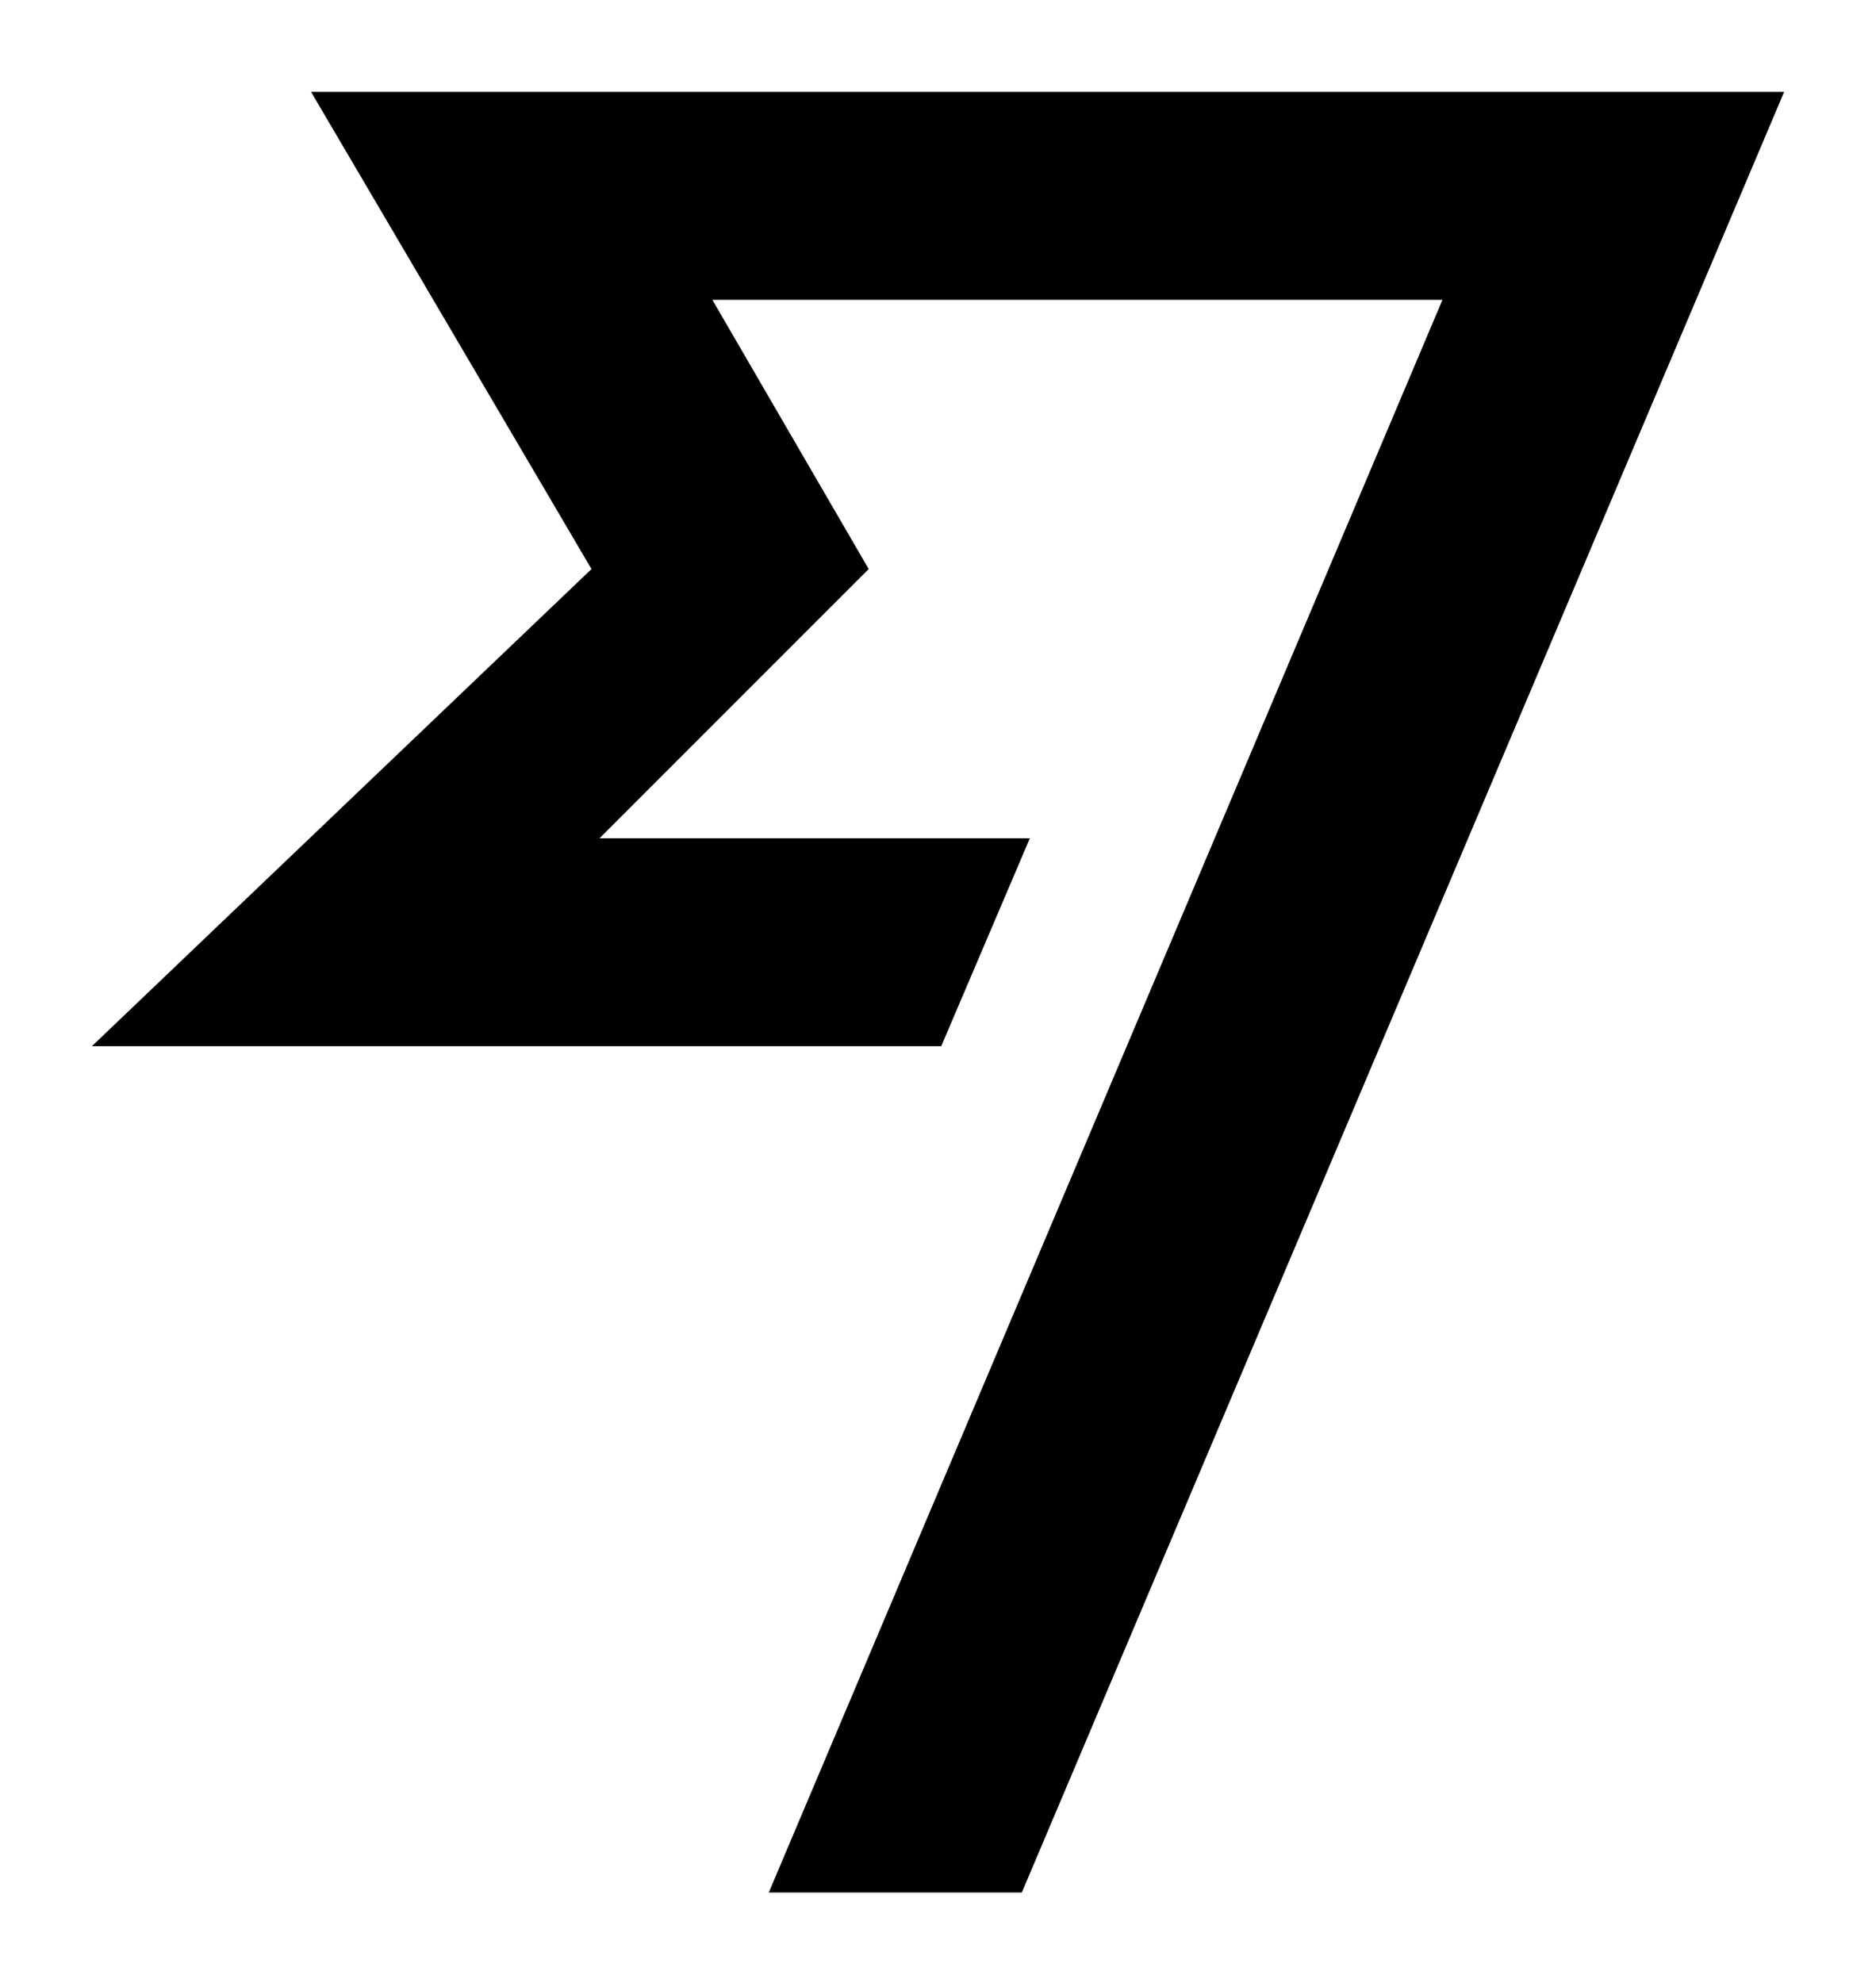 <?xml version="1.0" encoding="utf-8"?>
<!-- Generator: Adobe Illustrator 25.1.0, SVG Export Plug-In . SVG Version: 6.00 Build 0)  -->
<svg version="1.1" id="Layer_1" xmlns="http://www.w3.org/2000/svg" xmlns:xlink="http://www.w3.org/1999/xlink" x="0px" y="0px"
	 viewBox="0 0 116.4 123" style="enable-background:new 0 0 116.4 123;" xml:space="preserve">
<g id="Black">
	<polygon points="36.7,35.3 5.7,64.9 58.4,64.9 63.9,52 37.2,52 53.9,35.3 44.2,18.6 89.5,18.6 47.7,117.4 63.4,117.4 110.7,5.7 
		19.3,5.7 	"/>
</g>
</svg>
